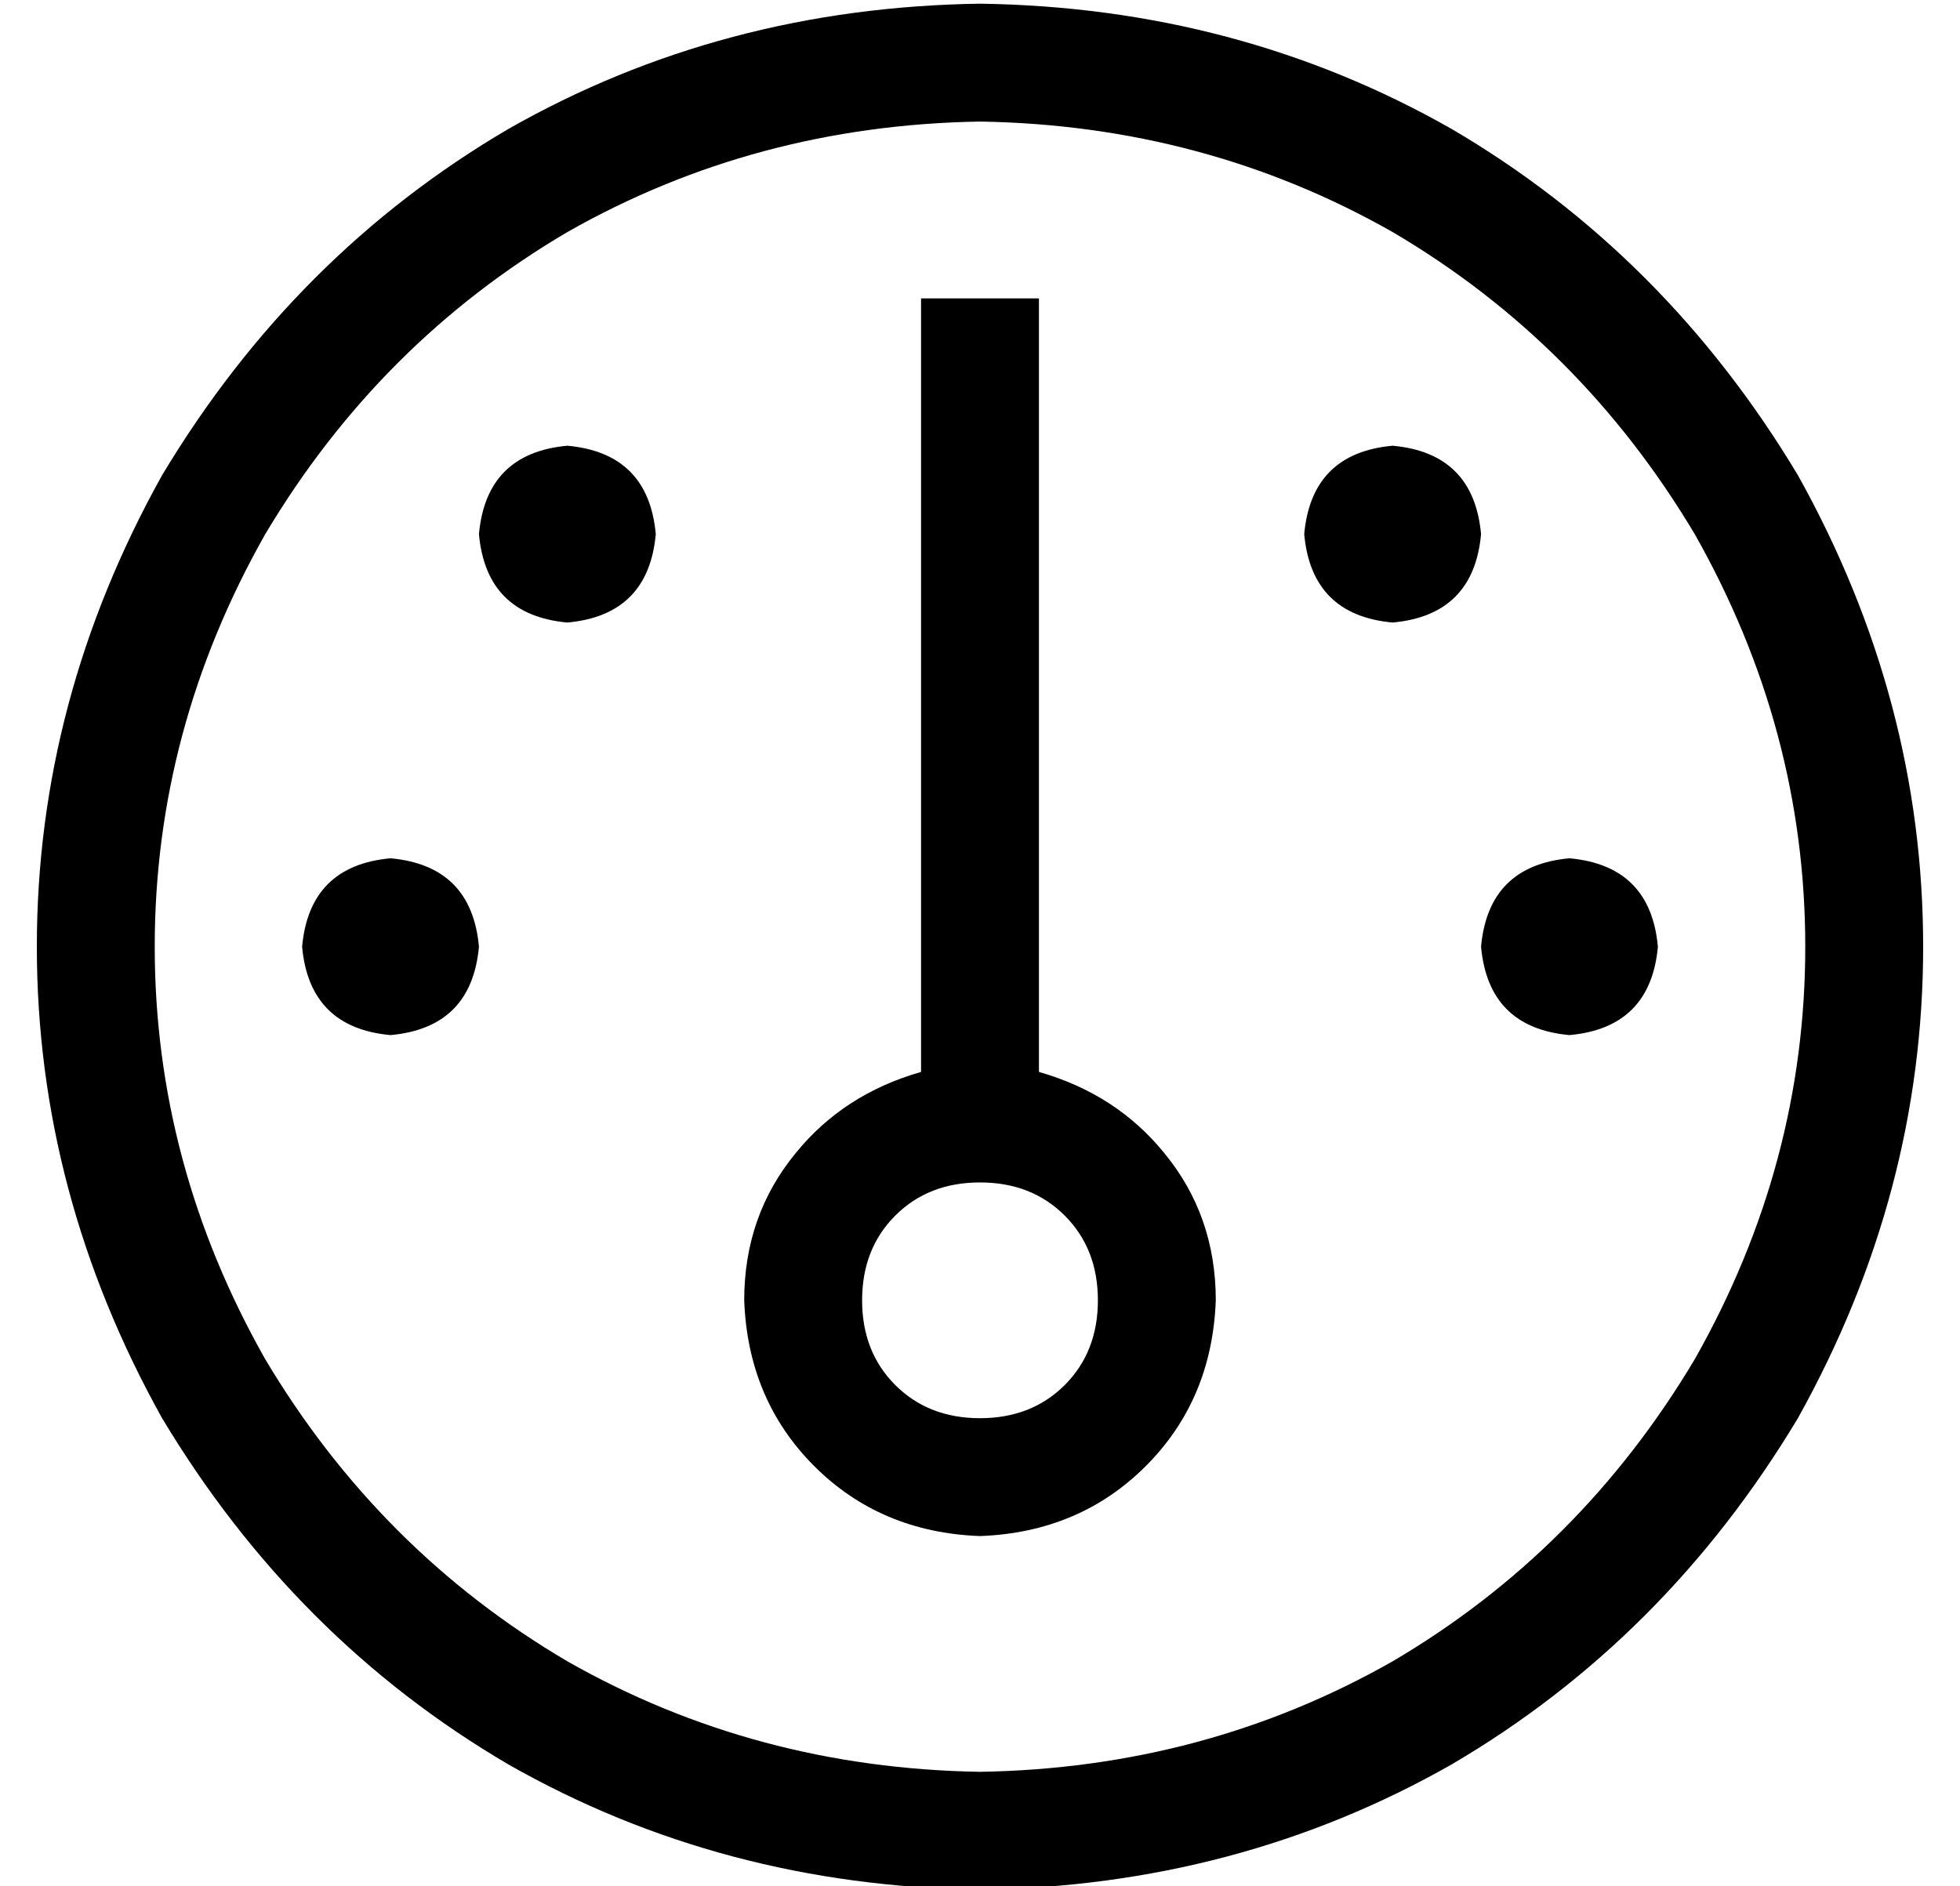 <?xml version="1.0" standalone="no"?>
<!DOCTYPE svg PUBLIC "-//W3C//DTD SVG 1.1//EN" "http://www.w3.org/Graphics/SVG/1.1/DTD/svg11.dtd" >
<svg xmlns="http://www.w3.org/2000/svg" xmlns:xlink="http://www.w3.org/1999/xlink" version="1.1" viewBox="-10 -40 532 512">
   <path fill="currentColor"
d="M256 -7q61 1 112 30v0v0q51 30 82 82q30 53 30 112t-30 112q-31 52 -82 82q-51 29 -112 30q-61 -1 -112 -30q-51 -30 -82 -82q-30 -53 -30 -112t30 -112q31 -52 82 -82q51 -29 112 -30v0zM256 473q70 -1 128 -34v0v0q58 -34 94 -94q34 -61 34 -128t-34 -128
q-36 -60 -94 -94q-58 -33 -128 -34q-70 1 -128 34q-58 34 -94 94q-34 61 -34 128t34 128q36 60 94 94q58 33 128 34v0zM256 281q14 0 23 9v0v0q9 9 9 23t-9 23t-23 9t-23 -9t-9 -23t9 -23t23 -9v0zM256 377q27 -1 45 -19v0v0q18 -18 19 -45q0 -23 -14 -40q-13 -16 -34 -22
v-194v0v-16v0h-32v0v16v0v194v0q-21 6 -34 22q-14 17 -14 40q1 27 19 45t45 19v0zM144 129q22 -2 24 -24q-2 -22 -24 -24q-22 2 -24 24q2 22 24 24v0zM120 217q-2 -22 -24 -24q-22 2 -24 24q2 22 24 24q22 -2 24 -24v0zM416 241q22 -2 24 -24q-2 -22 -24 -24q-22 2 -24 24
q2 22 24 24v0zM392 105q-2 -22 -24 -24q-22 2 -24 24q2 22 24 24q22 -2 24 -24v0z" />
</svg>
